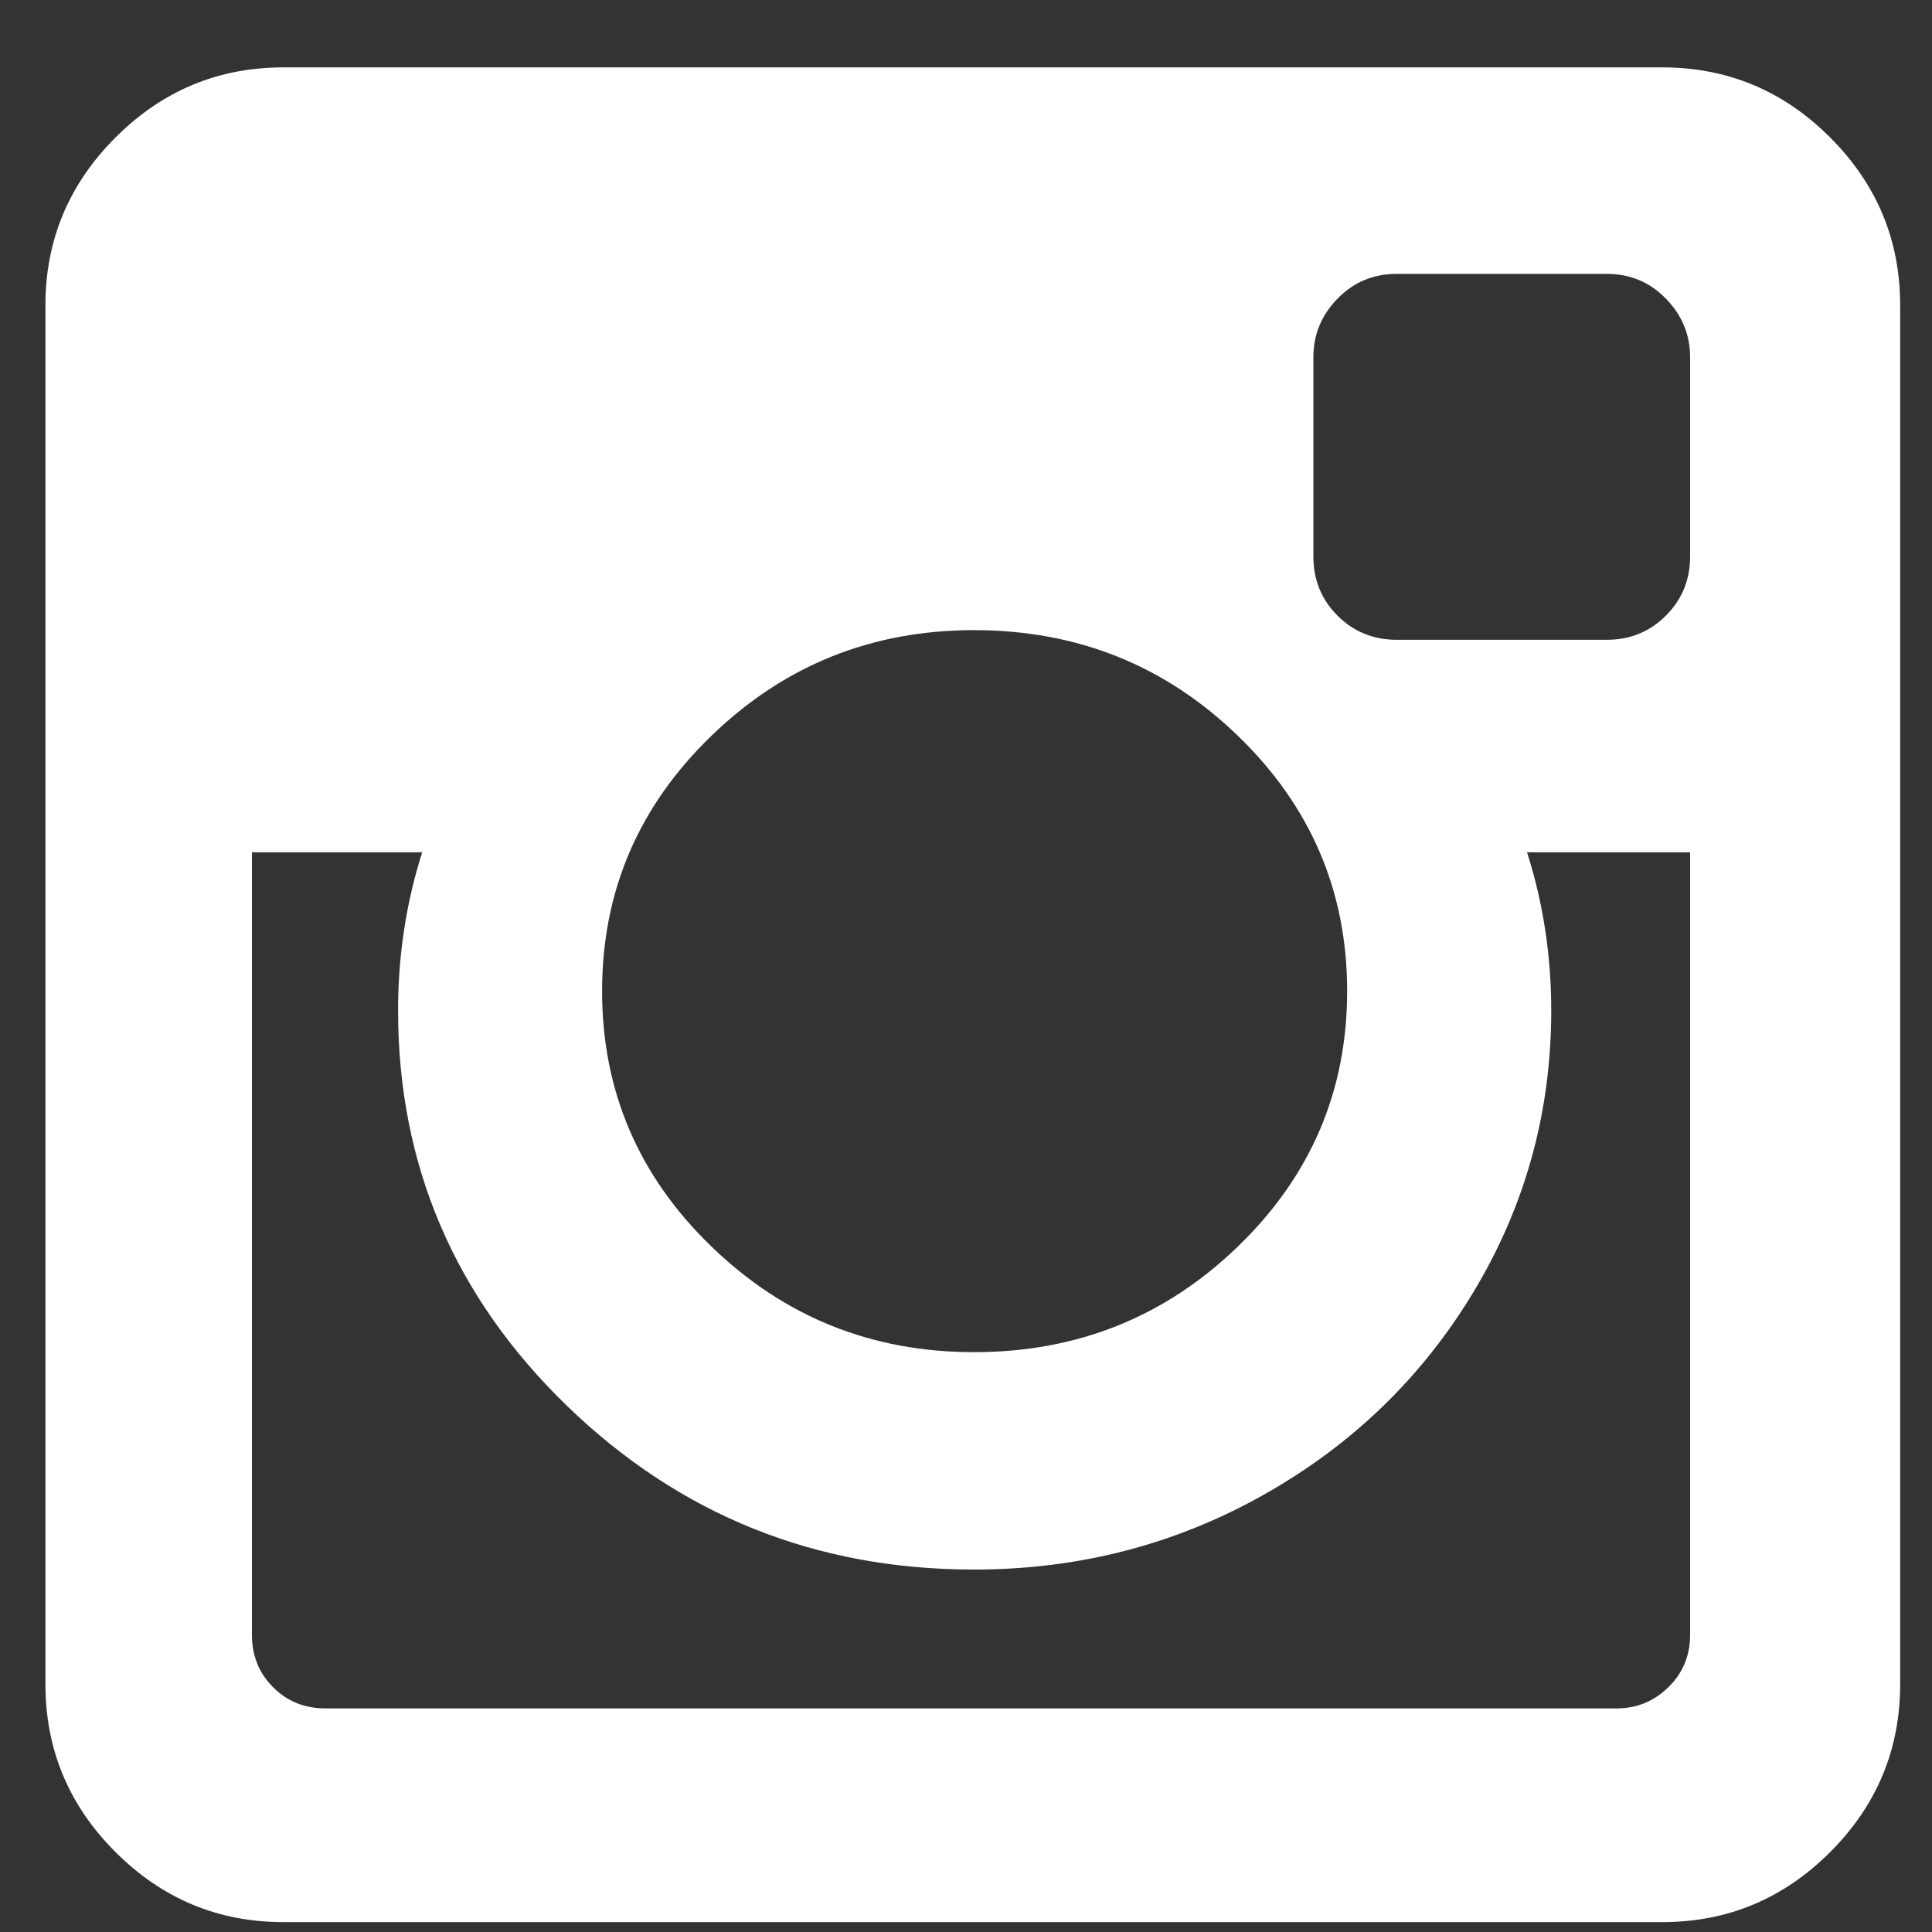 <?xml version="1.0" encoding="UTF-8"?>
<svg width="25px" height="25px" viewBox="0 0 25 25" version="1.1" xmlns="http://www.w3.org/2000/svg" xmlns:xlink="http://www.w3.org/1999/xlink">
    <rect x="0" y="0" width="25" height="25" fill="#333333" stroke="none"/>
    <!-- Generator: Sketch 43.2 (39069) - http://www.bohemiancoding.com/sketch -->
    <title></title>
    <desc>Created with Sketch.</desc>
    <defs></defs>
    <g id="Page-1" stroke="none" stroke-width="1" fill="none" fill-rule="evenodd">
        <g id="Styleguide-Components--&gt;-Footer" transform="translate(-1196, -366)" fill="#FFFFFF">
            <g id="Group-3" transform="translate(509, 320)">
                <path d="M708.87,67.154 L708.87,57.029 L706.76,57.029 C706.969,57.685 707.073,58.367 707.073,59.075 C707.073,60.388 706.739,61.599 706.073,62.708 C705.406,63.818 704.5,64.695 703.354,65.341 C702.208,65.987 700.958,66.31 699.604,66.31 C697.552,66.31 695.797,65.604 694.338,64.193 C692.88,62.781 692.151,61.075 692.151,59.075 C692.151,58.367 692.255,57.685 692.463,57.029 L690.26,57.029 L690.26,67.154 C690.26,67.424 690.351,67.651 690.534,67.833 C690.716,68.016 690.943,68.107 691.213,68.107 L707.916,68.107 C708.177,68.107 708.401,68.016 708.588,67.833 C708.776,67.651 708.87,67.424 708.87,67.154 Z M704.432,58.825 C704.432,57.534 703.961,56.432 703.018,55.521 C702.075,54.609 700.937,54.154 699.604,54.154 C698.281,54.154 697.148,54.609 696.206,55.521 C695.263,56.432 694.791,57.534 694.791,58.825 C694.791,60.117 695.263,61.219 696.206,62.13 C697.148,63.042 698.281,63.497 699.604,63.497 C700.937,63.497 702.075,63.042 703.018,62.13 C703.961,61.219 704.432,60.117 704.432,58.825 Z M708.87,53.2 L708.87,50.622 C708.87,50.331 708.765,50.078 708.557,49.865 C708.349,49.651 708.094,49.544 707.791,49.544 L705.073,49.544 C704.771,49.544 704.515,49.651 704.307,49.865 C704.099,50.078 703.995,50.331 703.995,50.622 L703.995,53.2 C703.995,53.503 704.099,53.758 704.307,53.966 C704.515,54.174 704.771,54.279 705.073,54.279 L707.791,54.279 C708.094,54.279 708.349,54.174 708.557,53.966 C708.765,53.758 708.87,53.503 708.87,53.2 Z M711.588,49.95 L711.588,67.794 C711.588,68.638 711.286,69.362 710.682,69.966 C710.078,70.57 709.354,70.872 708.51,70.872 L690.666,70.872 C689.823,70.872 689.099,70.57 688.495,69.966 C687.89,69.362 687.588,68.638 687.588,67.794 L687.588,49.95 C687.588,49.107 687.89,48.383 688.495,47.779 C689.099,47.174 689.823,46.872 690.666,46.872 L708.51,46.872 C709.354,46.872 710.078,47.174 710.682,47.779 C711.286,48.383 711.588,49.107 711.588,49.95 Z" id=""></path>
            </g>
        </g>
    </g>
</svg>